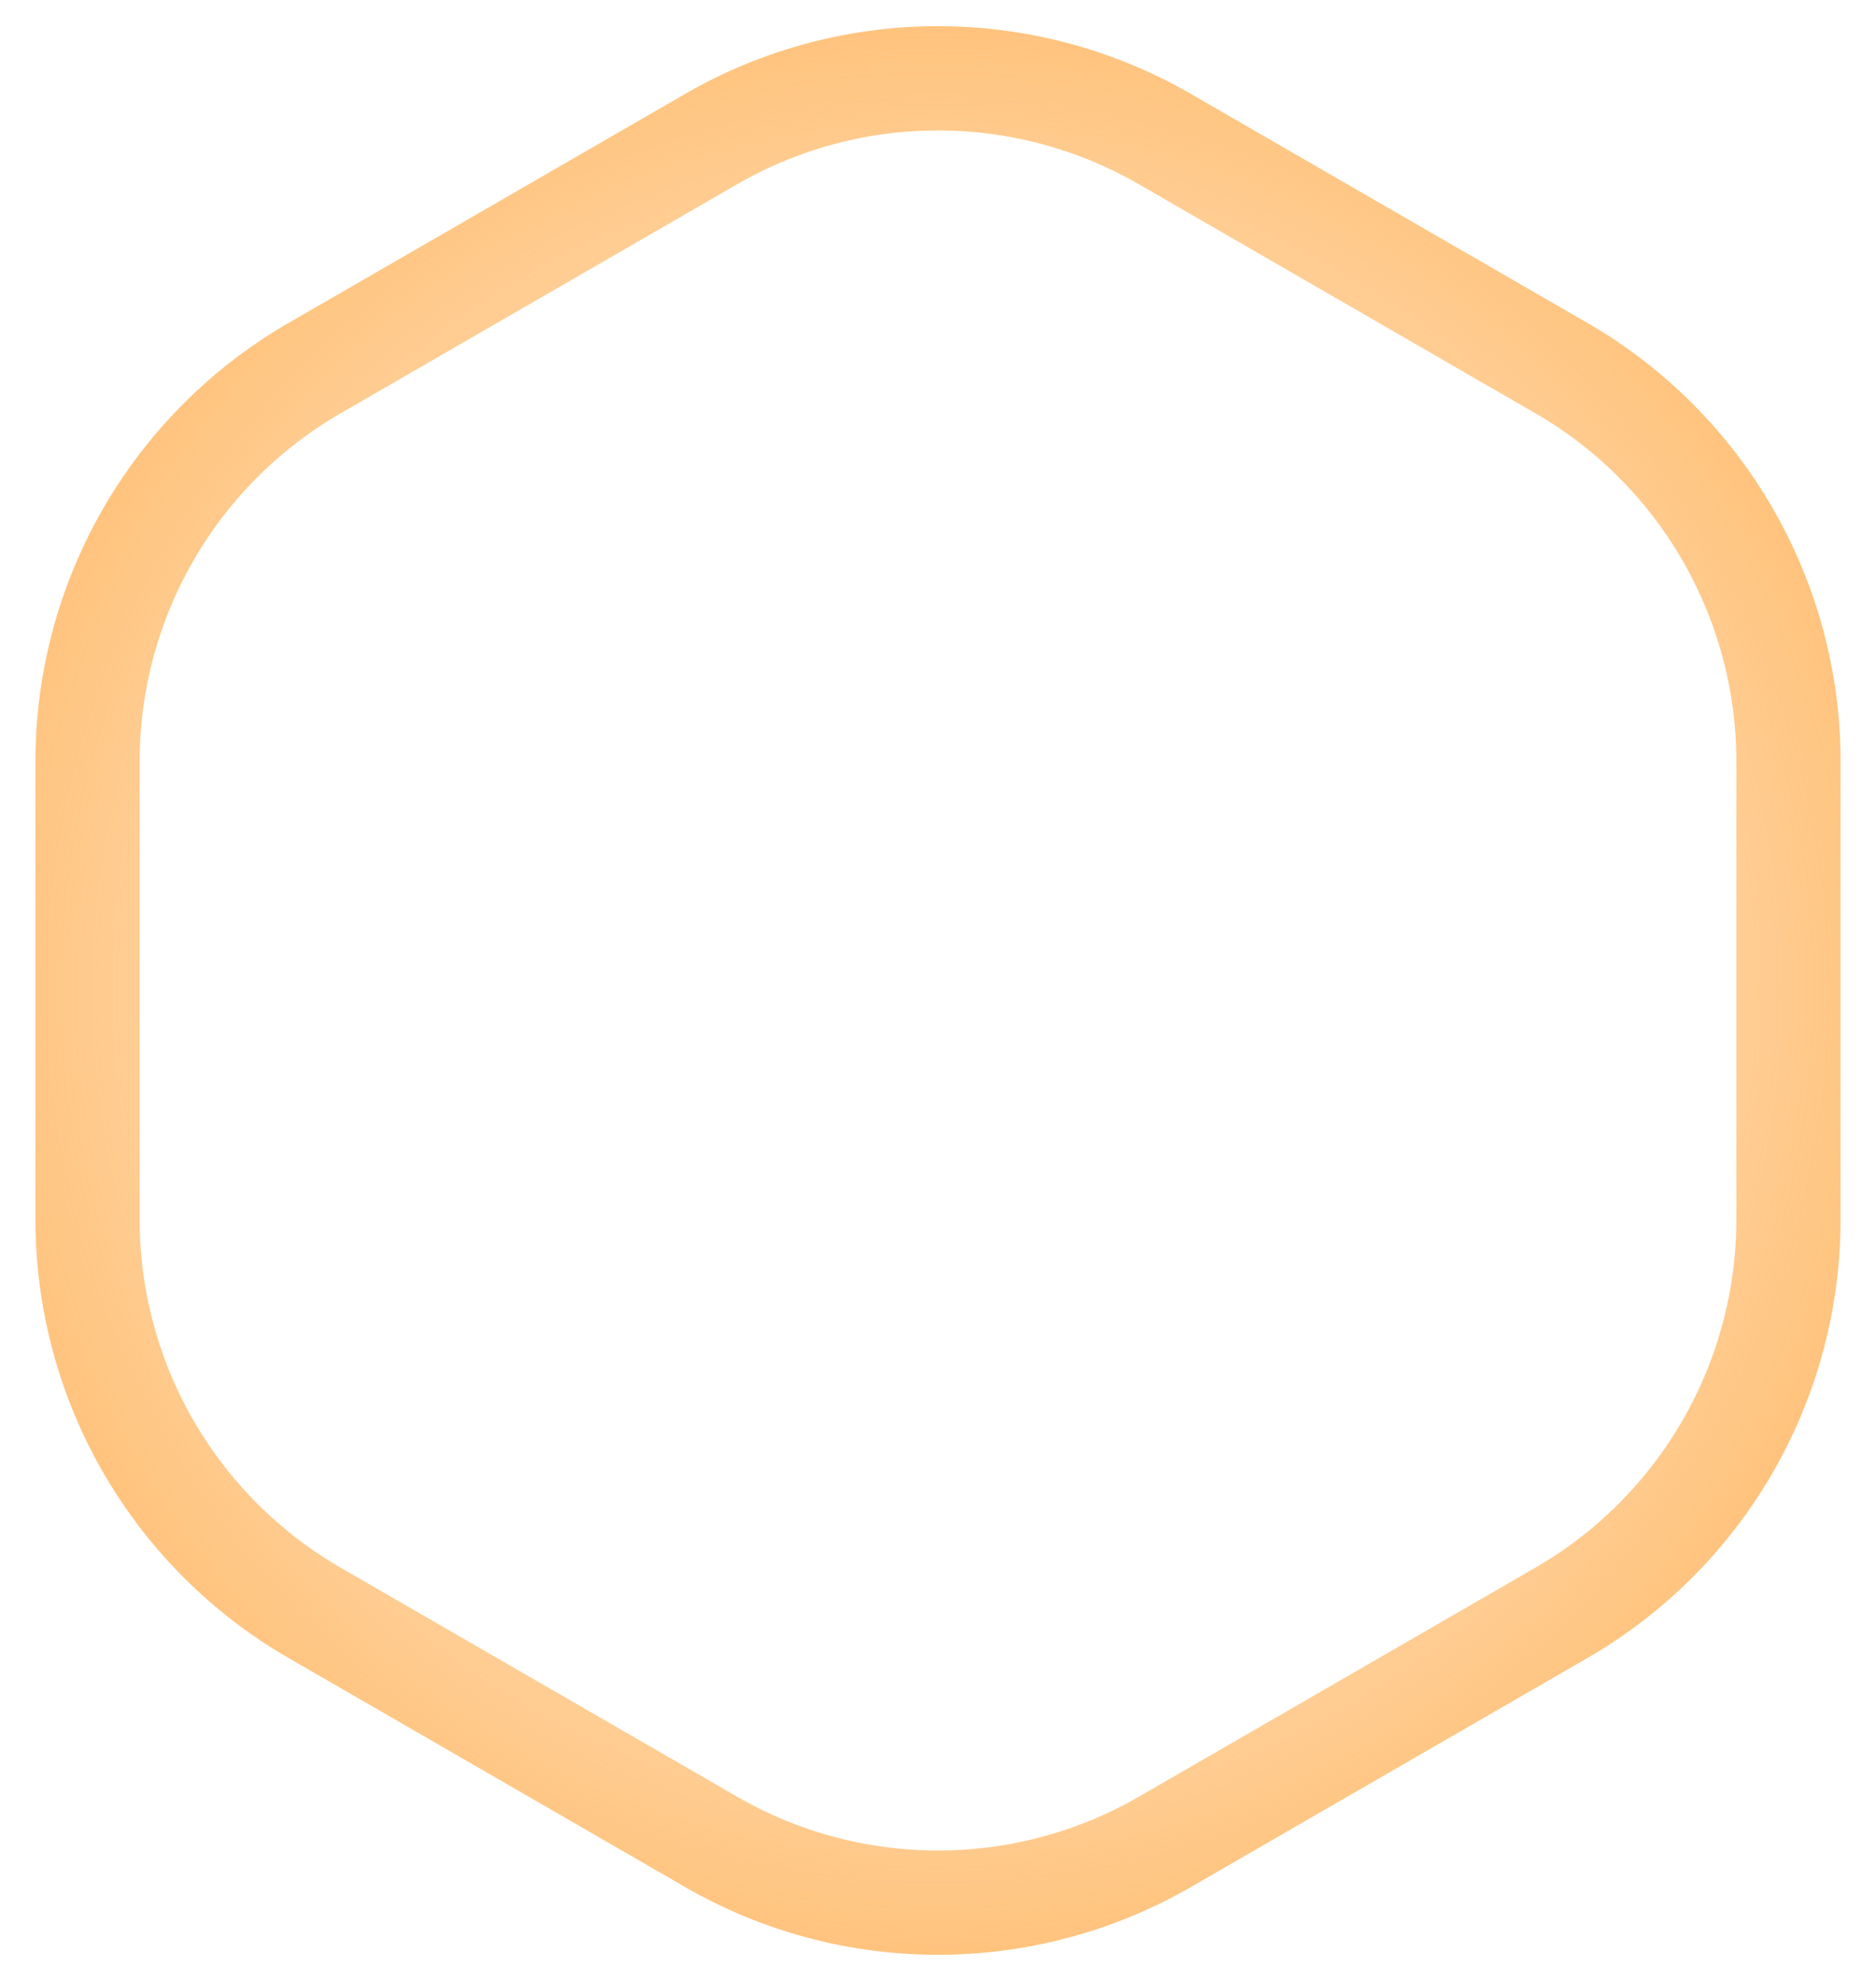<svg xmlns="http://www.w3.org/2000/svg" width="36" height="38"><defs><radialGradient cx="50%" cy="50%" fx="50%" fy="50%" r="75.682%" gradientTransform="matrix(-.587 .755 -.81 -.547 1.198 .396)" id="a"><stop stop-color="#ffae50" stop-opacity="0" offset="0%"/><stop stop-color="#ffae50" offset="100%"/></radialGradient></defs><path d="M13.643 2.67a8.712 8.712 0 0 1 8.714 0l7.606 4.392a8.715 8.715 0 0 1 4.357 7.547v8.783a8.716 8.716 0 0 1-4.357 7.547l-7.606 4.392a8.712 8.712 0 0 1-8.714 0l-7.606-4.392a8.715 8.715 0 0 1-4.357-7.547v-8.783a8.716 8.716 0 0 1 4.357-7.547l7.606-4.392z" stroke="url(#a)" stroke-width="2" fill="none"/></svg>